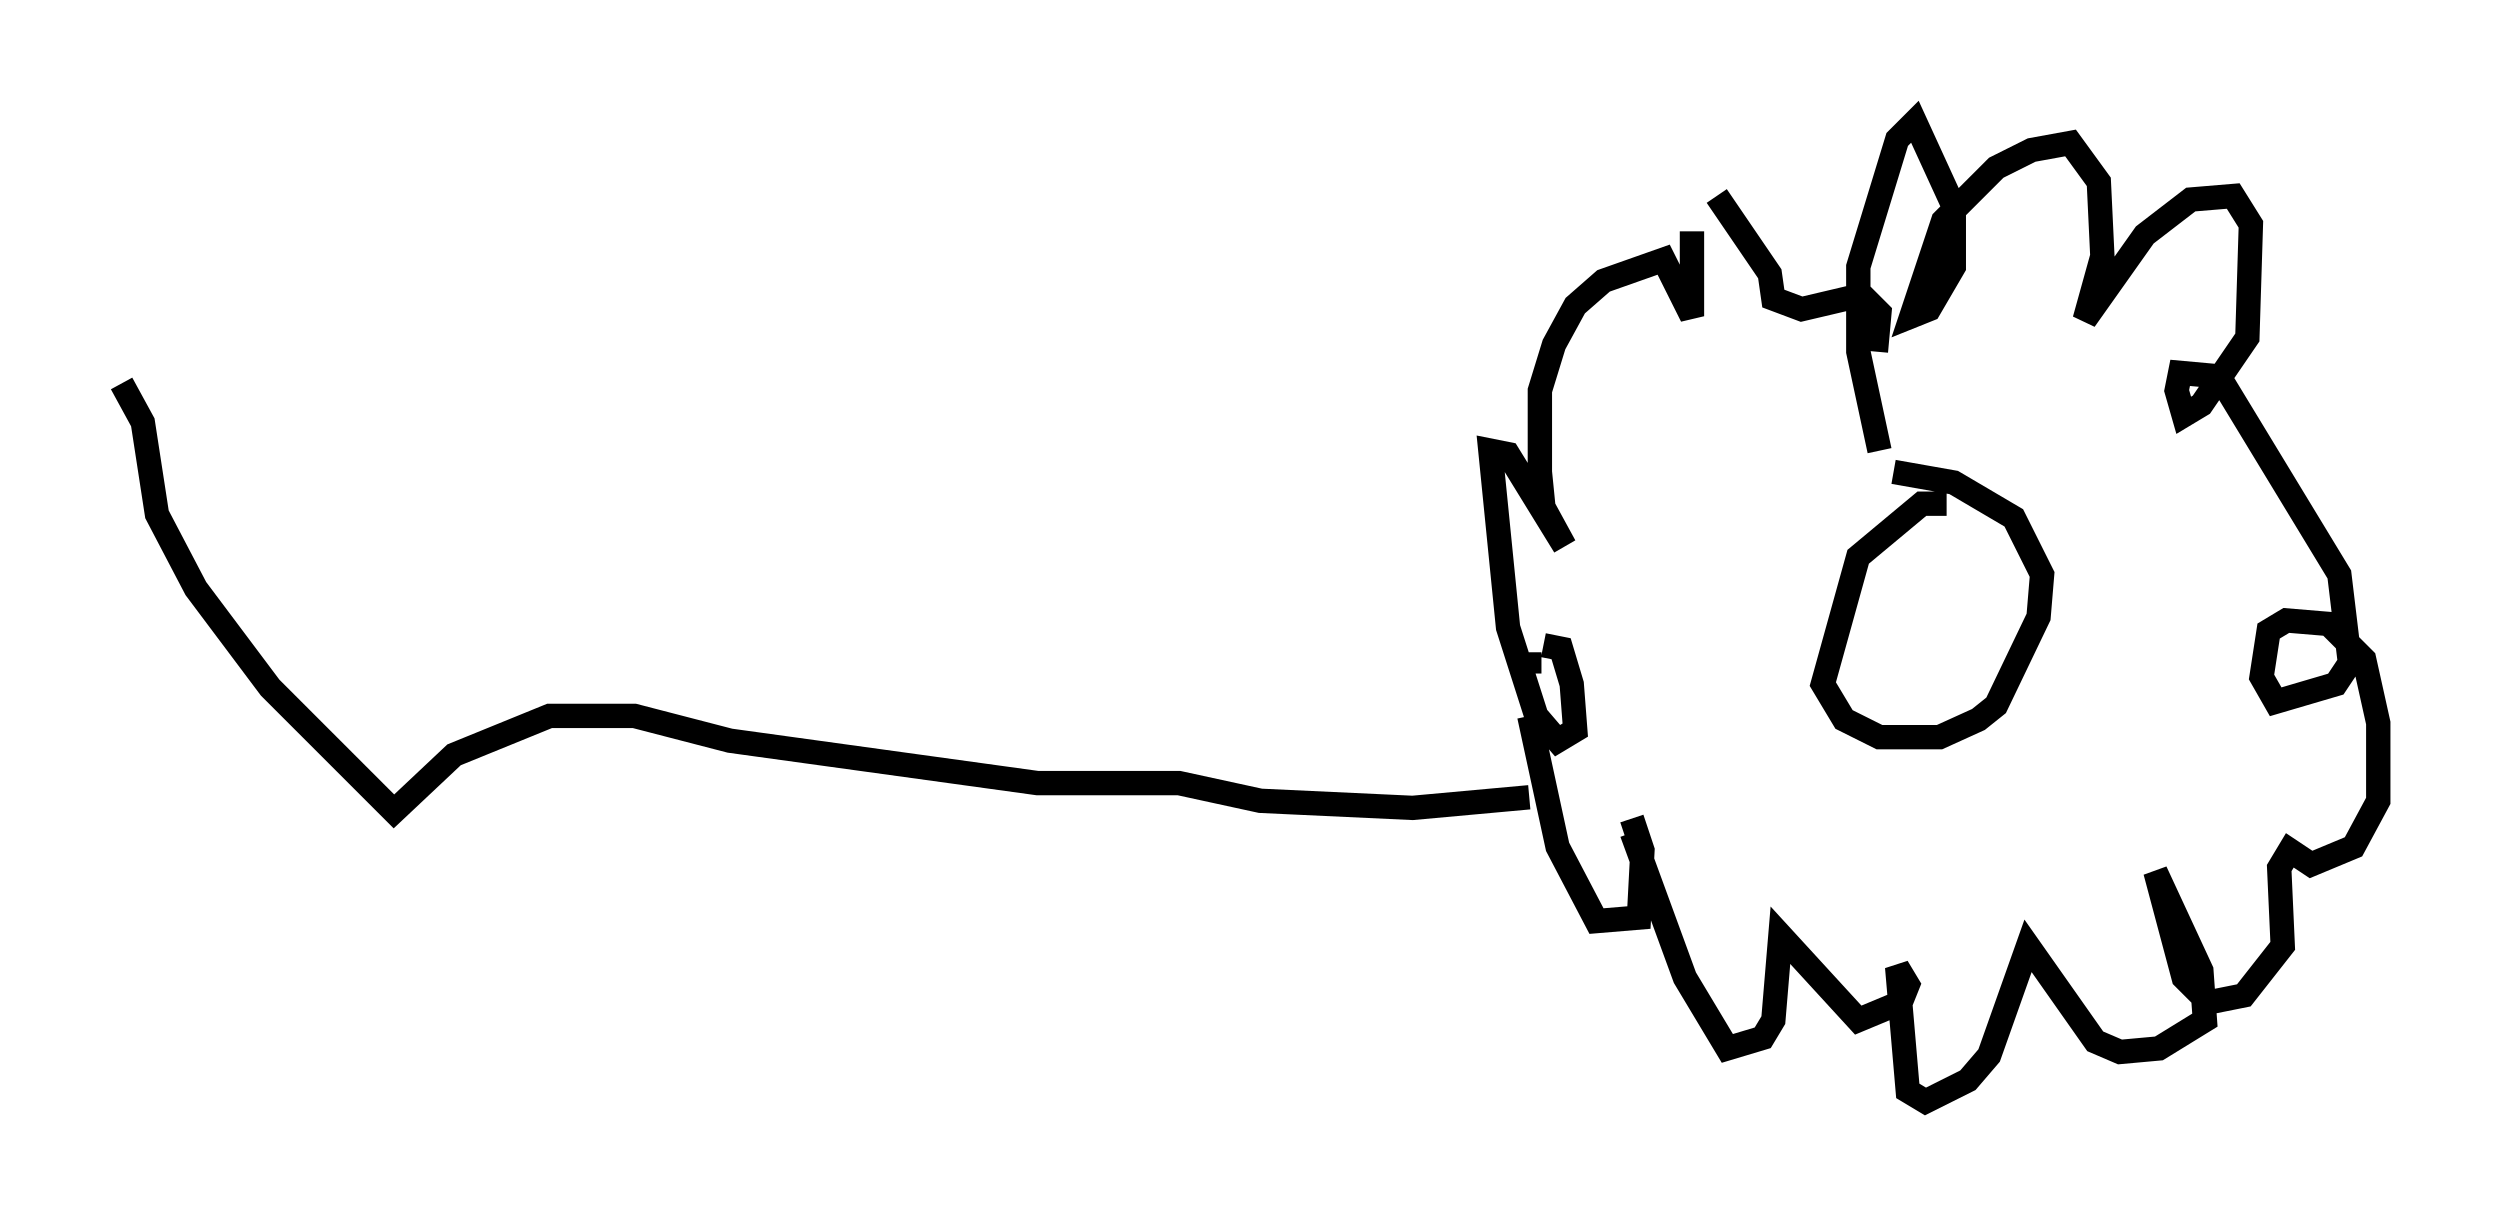 <?xml version="1.0" encoding="utf-8" ?>
<svg baseProfile="full" height="50.235" version="1.1" width="102.67" xmlns="http://www.w3.org/2000/svg" xmlns:ev="http://www.w3.org/2001/xml-events" xmlns:xlink="http://www.w3.org/1999/xlink"><defs /><rect fill="white" height="50.235" width="102.67" x="0" y="0" /><path d="M78.642, 18.508 m-1.453, 0.0 l-0.872, -4.067 0.0, -3.486 l1.598, -5.229 0.726, -0.726 l1.598, 3.486 0.0, 2.469 l-1.017, 1.743 -0.726, 0.291 l1.307, -3.922 2.179, -2.179 l1.453, -0.726 1.598, -0.291 l1.162, 1.598 0.145, 3.05 l-0.726, 2.615 2.469, -3.486 l1.888, -1.453 1.743, -0.145 l0.726, 1.162 -0.145, 4.648 l-1.888, 2.76 -0.726, 0.436 l-0.291, -1.017 0.145, -0.726 l1.598, 0.145 4.939, 8.134 l0.436, 3.631 -0.581, 0.872 l-2.469, 0.726 -0.581, -1.017 l0.291, -1.888 0.726, -0.436 l1.743, 0.145 1.453, 1.453 l0.581, 2.615 0.0, 3.196 l-1.017, 1.888 -1.743, 0.726 l-0.872, -0.581 -0.436, 0.726 l0.145, 3.196 -1.598, 2.034 l-1.453, 0.291 -1.017, -1.017 l-1.162, -4.358 1.888, 4.067 l0.145, 2.034 -1.888, 1.162 l-1.598, 0.145 -1.017, -0.436 l-2.76, -3.922 -1.598, 4.503 l-0.872, 1.017 -1.743, 0.872 l-0.726, -0.436 -0.436, -5.084 l0.436, 0.726 -0.291, 0.726 l-1.743, 0.726 -3.196, -3.486 l-0.291, 3.486 -0.436, 0.726 l-1.453, 0.436 -1.743, -2.905 l-2.179, -5.955 m0.0, -0.581 l0.436, 1.307 -0.145, 2.76 l-1.743, 0.145 -1.598, -3.05 l-1.162, -5.374 m0.0, -1.743 l0.0, -0.872 m0.581, -0.291 l0.726, 0.145 0.436, 1.453 l0.145, 1.888 -0.726, 0.436 l-0.872, -1.017 -1.162, -3.631 l-0.726, -7.263 0.726, 0.145 l2.324, 3.777 -0.872, -1.598 l-0.145, -1.453 0.0, -3.341 l0.581, -1.888 0.872, -1.598 l1.162, -1.017 2.469, -0.872 l1.162, 2.324 0.0, -3.486 m1.017, -1.453 l2.179, 3.196 0.145, 1.017 l1.162, 0.436 2.469, -0.581 l0.726, 0.726 -0.145, 1.598 m2.905, 6.246 l-1.017, 0.0 -2.615, 2.179 l-1.453, 5.229 0.872, 1.453 l1.453, 0.726 2.469, 0.0 l1.598, -0.726 0.726, -0.581 l1.743, -3.631 0.145, -1.743 l-1.162, -2.324 -2.469, -1.453 l-2.469, -0.436 m-14.961, 13.363 l-4.793, 0.436 -6.246, -0.291 l-3.341, -0.726 -5.81, 0.0 l-12.637, -1.743 -3.922, -1.017 l-3.486, 0.0 -3.922, 1.598 l-2.469, 2.324 -5.084, -5.084 l-3.05, -4.067 -1.598, -3.05 l-0.581, -3.777 -0.872, -1.598 " fill="none" stroke="black" stroke-width="1" /></svg>